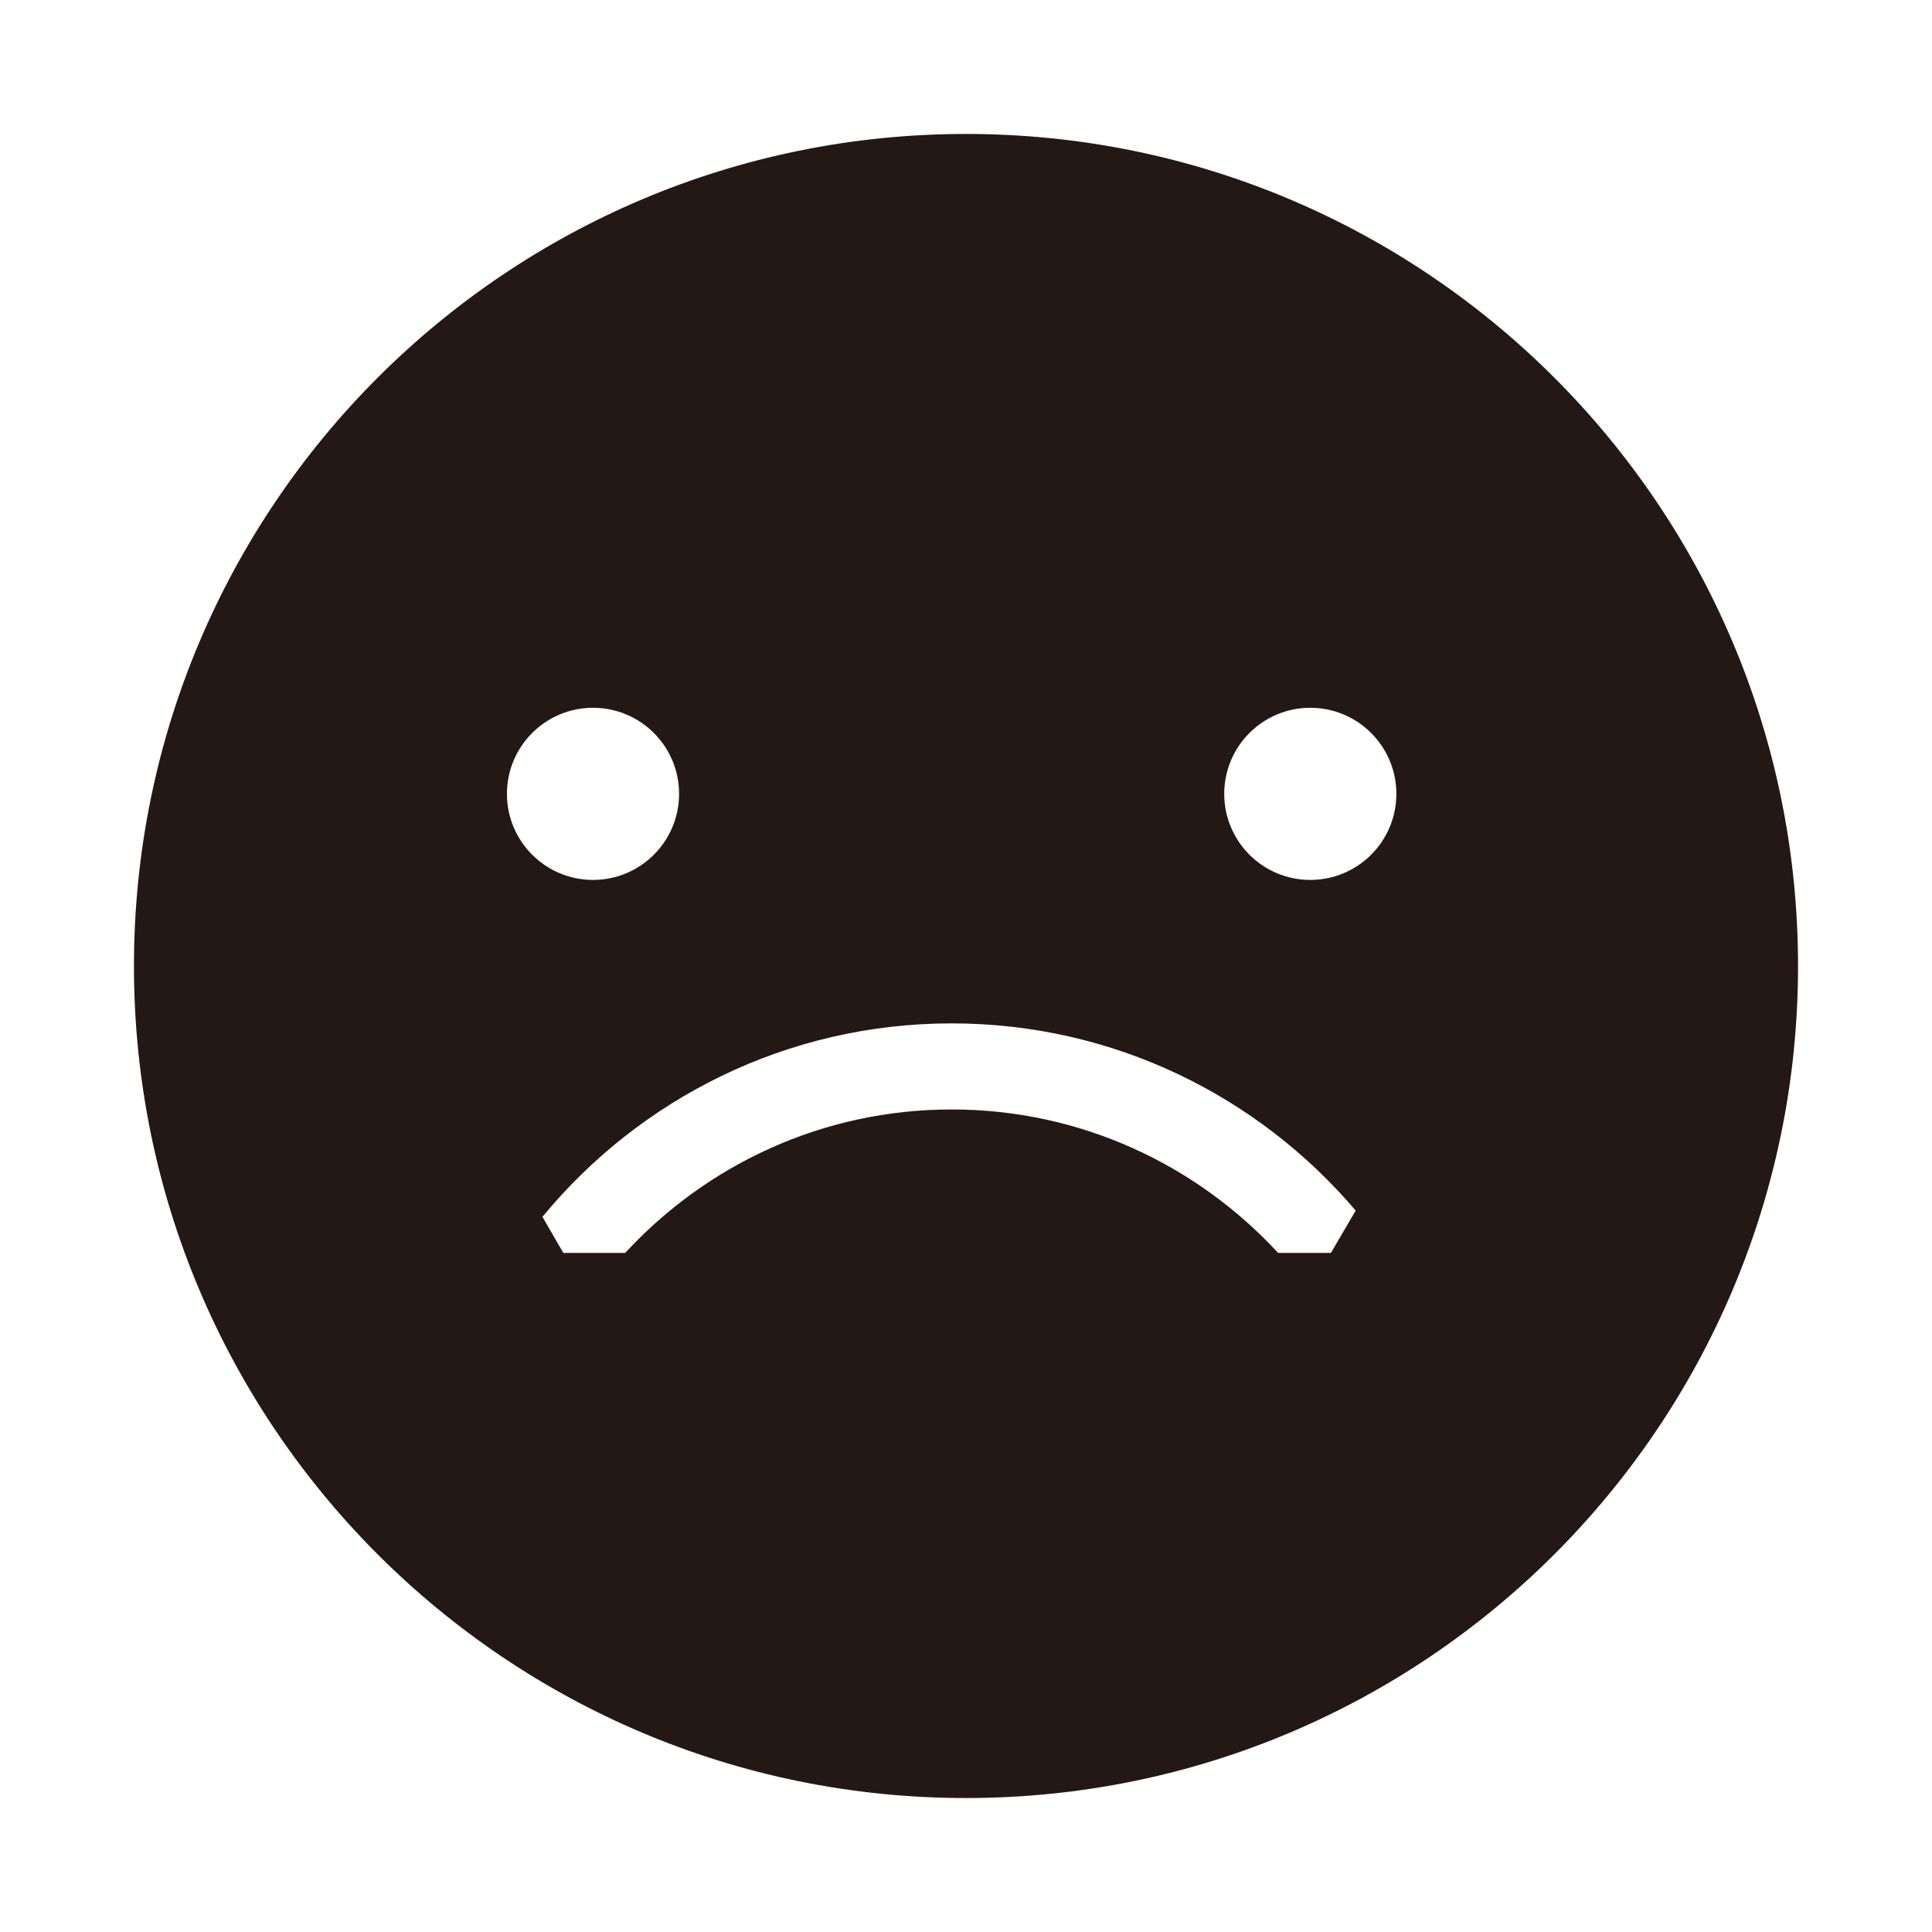 <?xml version="1.0" encoding="utf-8"?>
<!-- Generator: Adobe Illustrator 16.0.0, SVG Export Plug-In . SVG Version: 6.00 Build 0)  -->
<!DOCTYPE svg PUBLIC "-//W3C//DTD SVG 1.1//EN" "http://www.w3.org/Graphics/SVG/1.1/DTD/svg11.dtd">
<svg version="1.1" id="图形" xmlns="http://www.w3.org/2000/svg" xmlns:xlink="http://www.w3.org/1999/xlink" x="0px" y="0px"
	 width="1024px" height="1024px" viewBox="0 0 1024 1024" enable-background="new 0 0 1024 1024" xml:space="preserve">
<path fill-rule="evenodd" clip-rule="evenodd" fill="#231815" d="M512,953C268.452,953,71,755.548,71,512
	C71,268.453,268.452,71,512,71c243.548,0,441,197.453,441,441C953,755.548,755.548,953,512,953z M314.311,375.138
	c-25.187,0-45.621,20.434-45.621,45.62c0,25.187,20.434,45.621,45.621,45.621c25.186,0,45.62-20.434,45.62-45.621
	C359.931,395.572,339.497,375.138,314.311,375.138z M504.396,542.414c-87.394,0-165.315,39.992-216.891,102.527l11.064,19.128h32.79
	c43.066-46.646,104.548-76.034,173.037-76.034c68.491,0,129.973,29.389,173.039,76.034h27.979l13.127-22.439
	C666.95,580.995,590.247,542.414,504.396,542.414z M694.483,375.138c-25.186,0-45.62,20.434-45.62,45.62
	c0,25.187,20.435,45.621,45.62,45.621c25.187,0,45.62-20.434,45.62-45.621C740.103,395.572,719.669,375.138,694.483,375.138z"/>
</svg>
